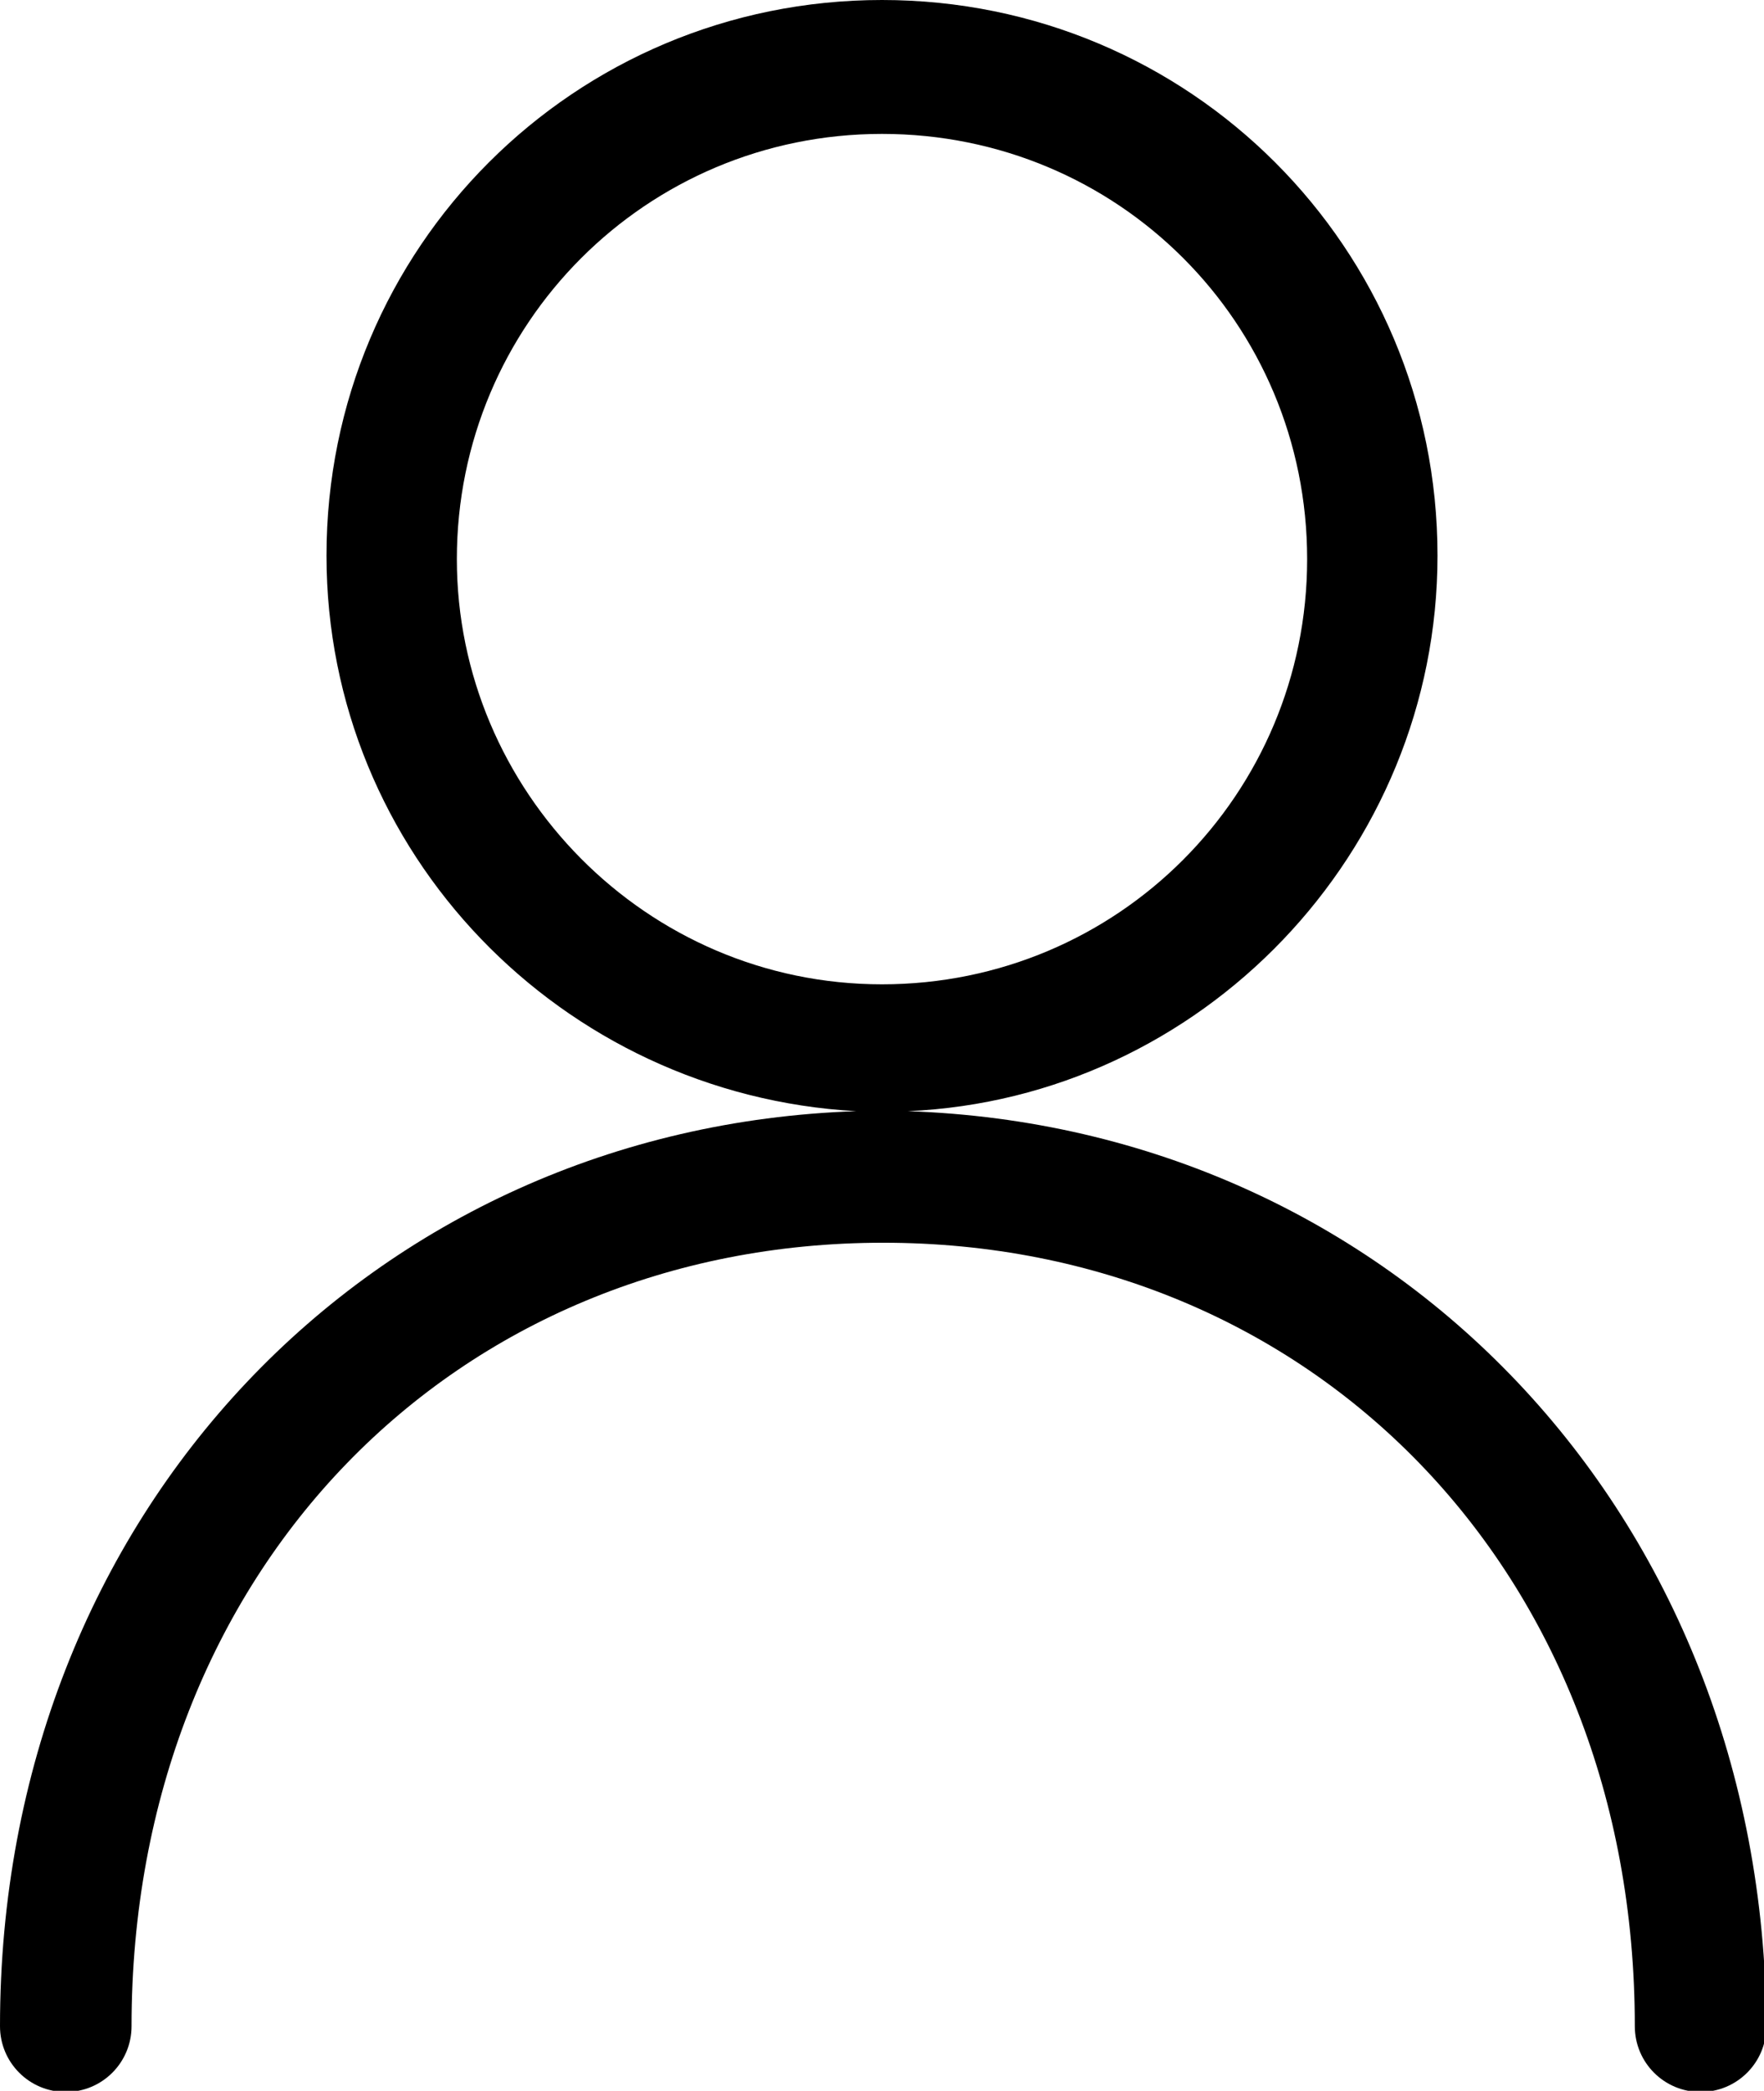 <?xml version="1.0" encoding="utf-8"?>
<!-- Generator: Adobe Illustrator 24.3.0, SVG Export Plug-In . SVG Version: 6.00 Build 0)  -->
<svg version="1.1" id="Layer_1" xmlns="http://www.w3.org/2000/svg" xmlns:xlink="http://www.w3.org/1999/xlink" x="0px" y="0px"
	 viewBox="0 0 15.02 17.8" style="enable-background:new 0 0 15.02 17.8;" xml:space="preserve">
<path d="M7.73,9.46c2.5-0.11,4.51-2.2,4.51-4.73C12.24,2.11,10.13,0,7.51,0S2.78,2.11,2.78,4.73c0,2.53,2,4.59,4.51,4.73
	C3.17,9.6,0,12.88,0,17.25c0,0.31,0.25,0.56,0.56,0.56c0.31,0,0.56-0.25,0.56-0.56c0,0,0,0,0,0c0-3.89,2.76-6.67,6.4-6.67
	s6.4,2.78,6.4,6.67c0,0,0,0,0,0c0,0.31,0.25,0.56,0.56,0.56c0.31,0,0.56-0.25,0.56-0.56C15.02,12.88,11.85,9.6,7.73,9.46z
	 M3.89,4.76c0-2,1.61-3.62,3.62-3.62s3.62,1.61,3.62,3.62c0,2-1.61,3.62-3.62,3.62S3.89,6.73,3.89,4.76z"/>
</svg>
